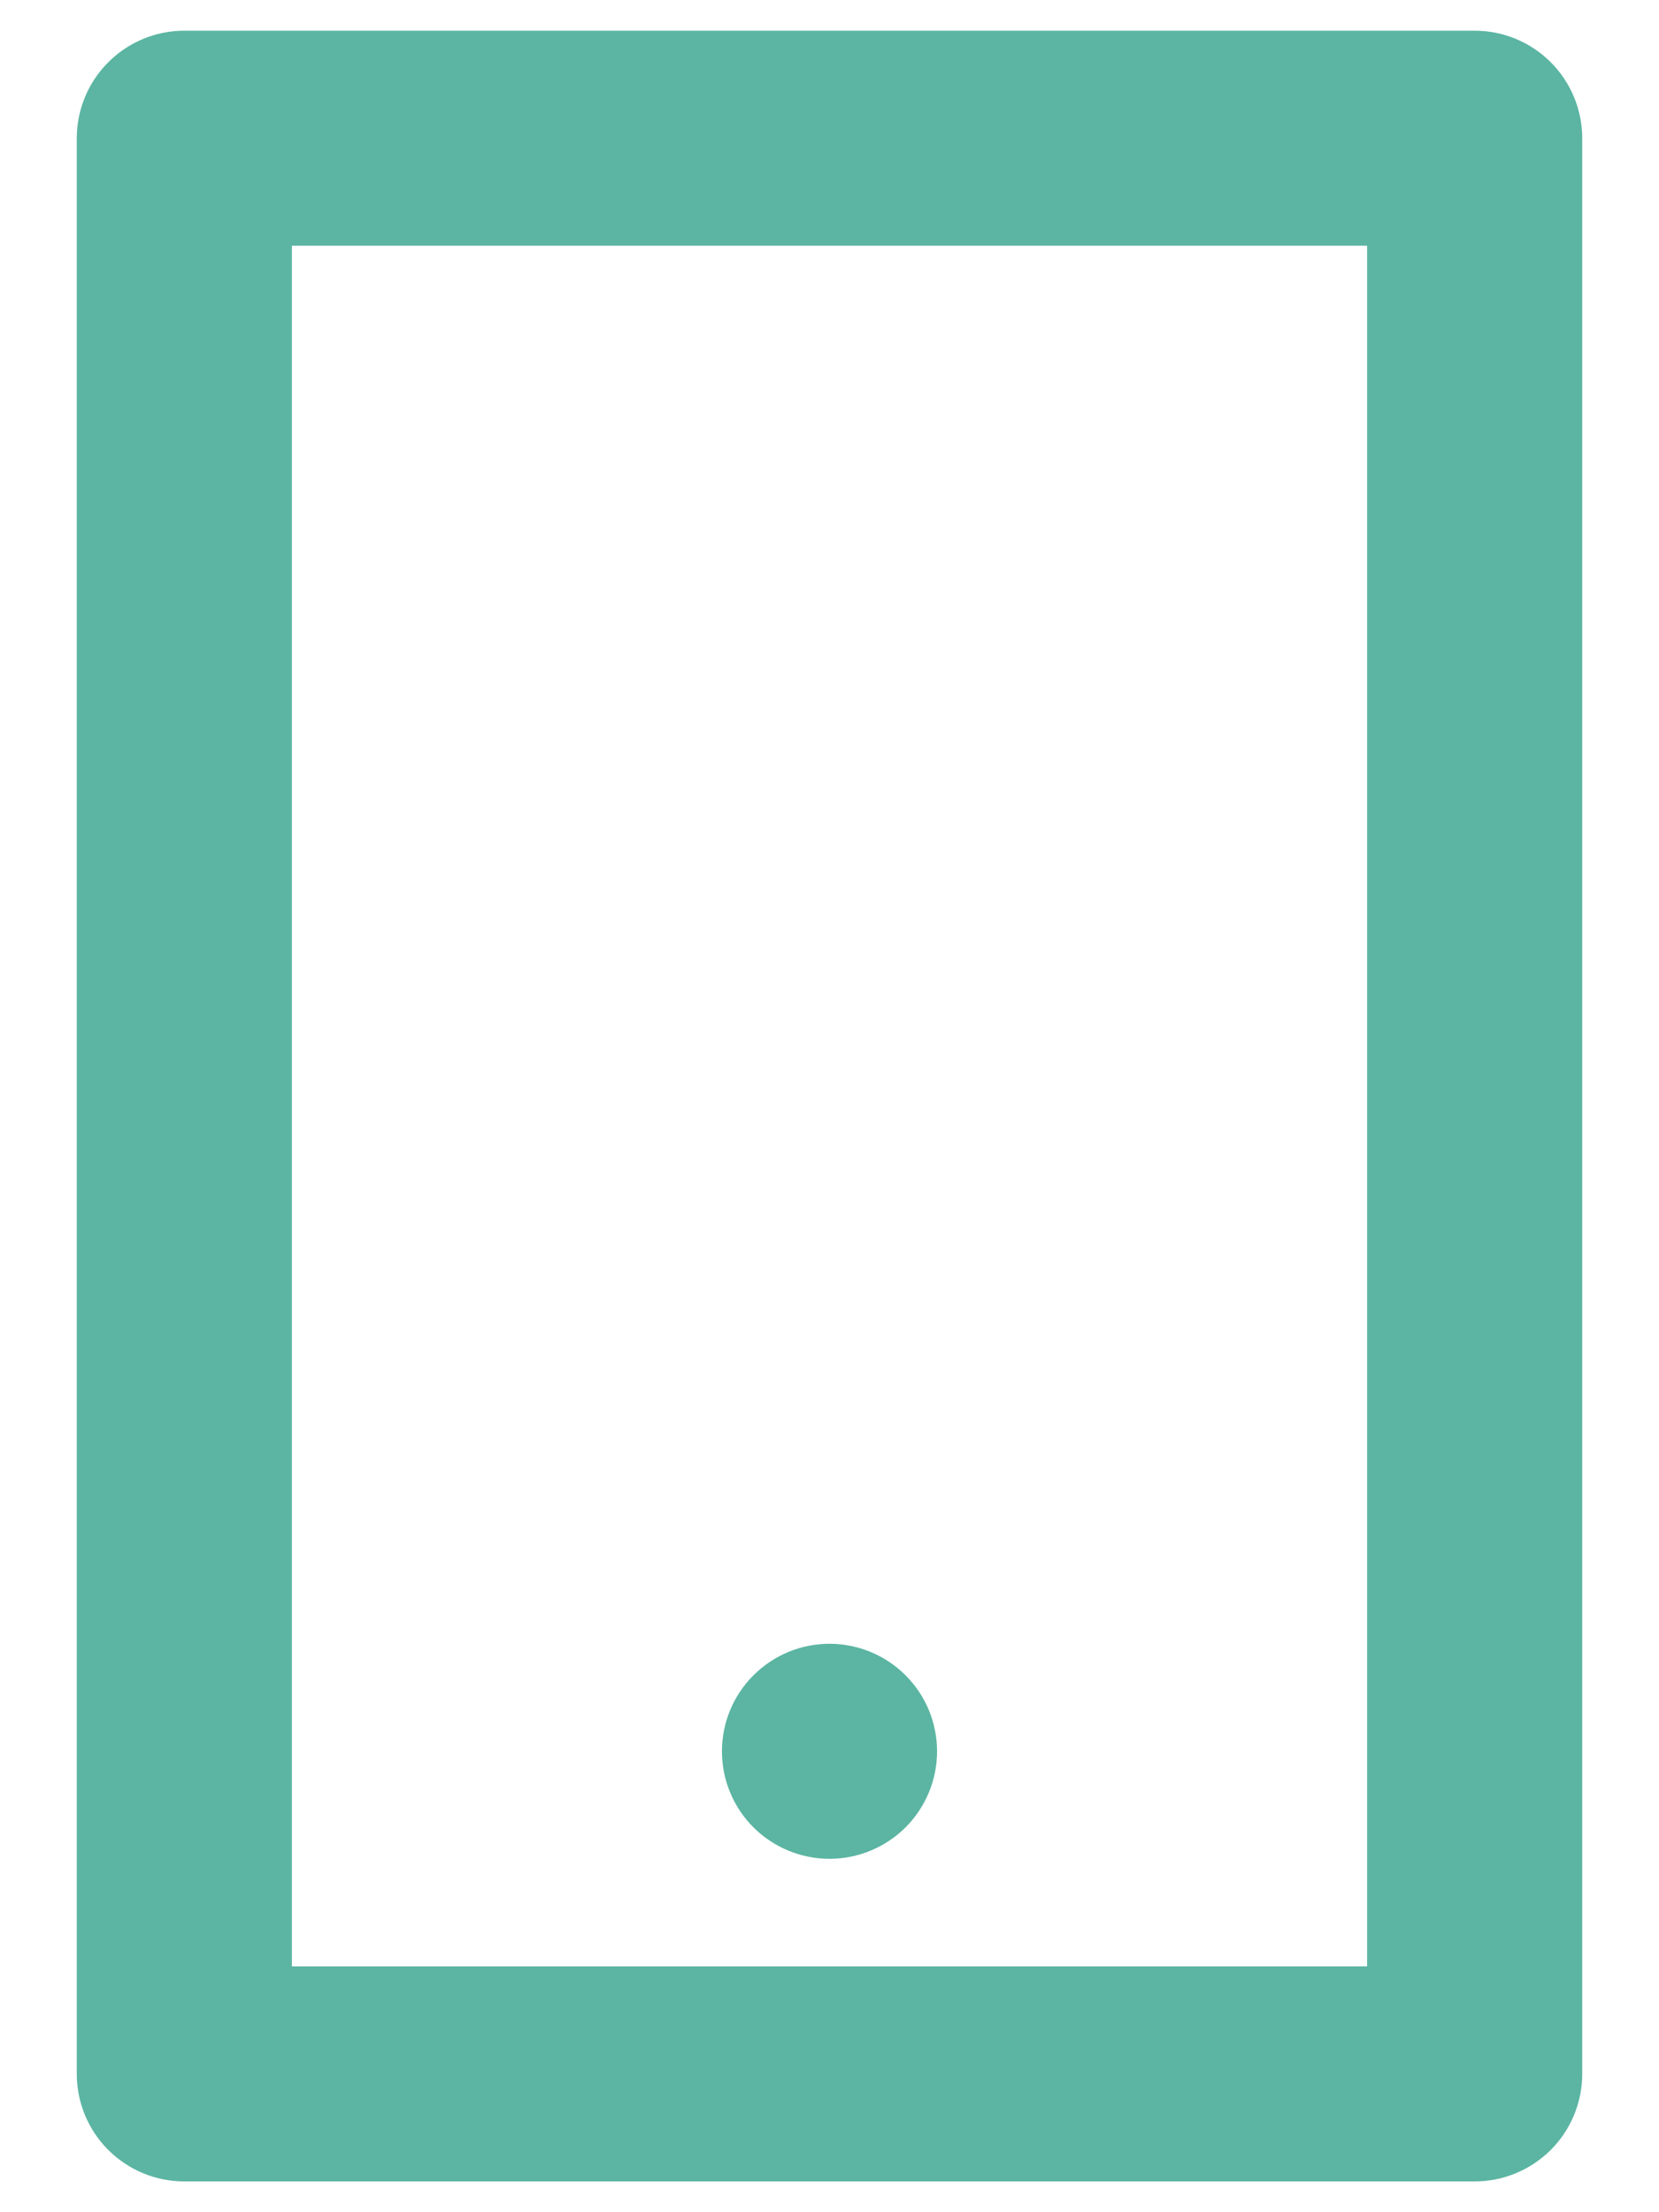 <svg width="18" height="24" viewBox="0 0 18 24" fill="none" xmlns="http://www.w3.org/2000/svg">
<path d="M3.167 2.666V21.333H14.833V2.666H3.167ZM2 0.333H16C16.309 0.333 16.606 0.456 16.825 0.675C17.044 0.894 17.167 1.19 17.167 1.5V22.5C17.167 22.809 17.044 23.106 16.825 23.325C16.606 23.543 16.309 23.666 16 23.666H2C1.69 23.666 1.394 23.543 1.175 23.325C0.956 23.106 0.833 22.809 0.833 22.5V1.5C0.833 1.19 0.956 0.894 1.175 0.675C1.394 0.456 1.69 0.333 2 0.333ZM9 17.833C9.309 17.833 9.606 17.956 9.825 18.175C10.044 18.393 10.167 18.69 10.167 19C10.167 19.309 10.044 19.606 9.825 19.825C9.606 20.043 9.309 20.166 9 20.166C8.691 20.166 8.394 20.043 8.175 19.825C7.956 19.606 7.833 19.309 7.833 19C7.833 18.69 7.956 18.393 8.175 18.175C8.394 17.956 8.691 17.833 9 17.833Z" fill="#5BB5A2"/>
</svg>
